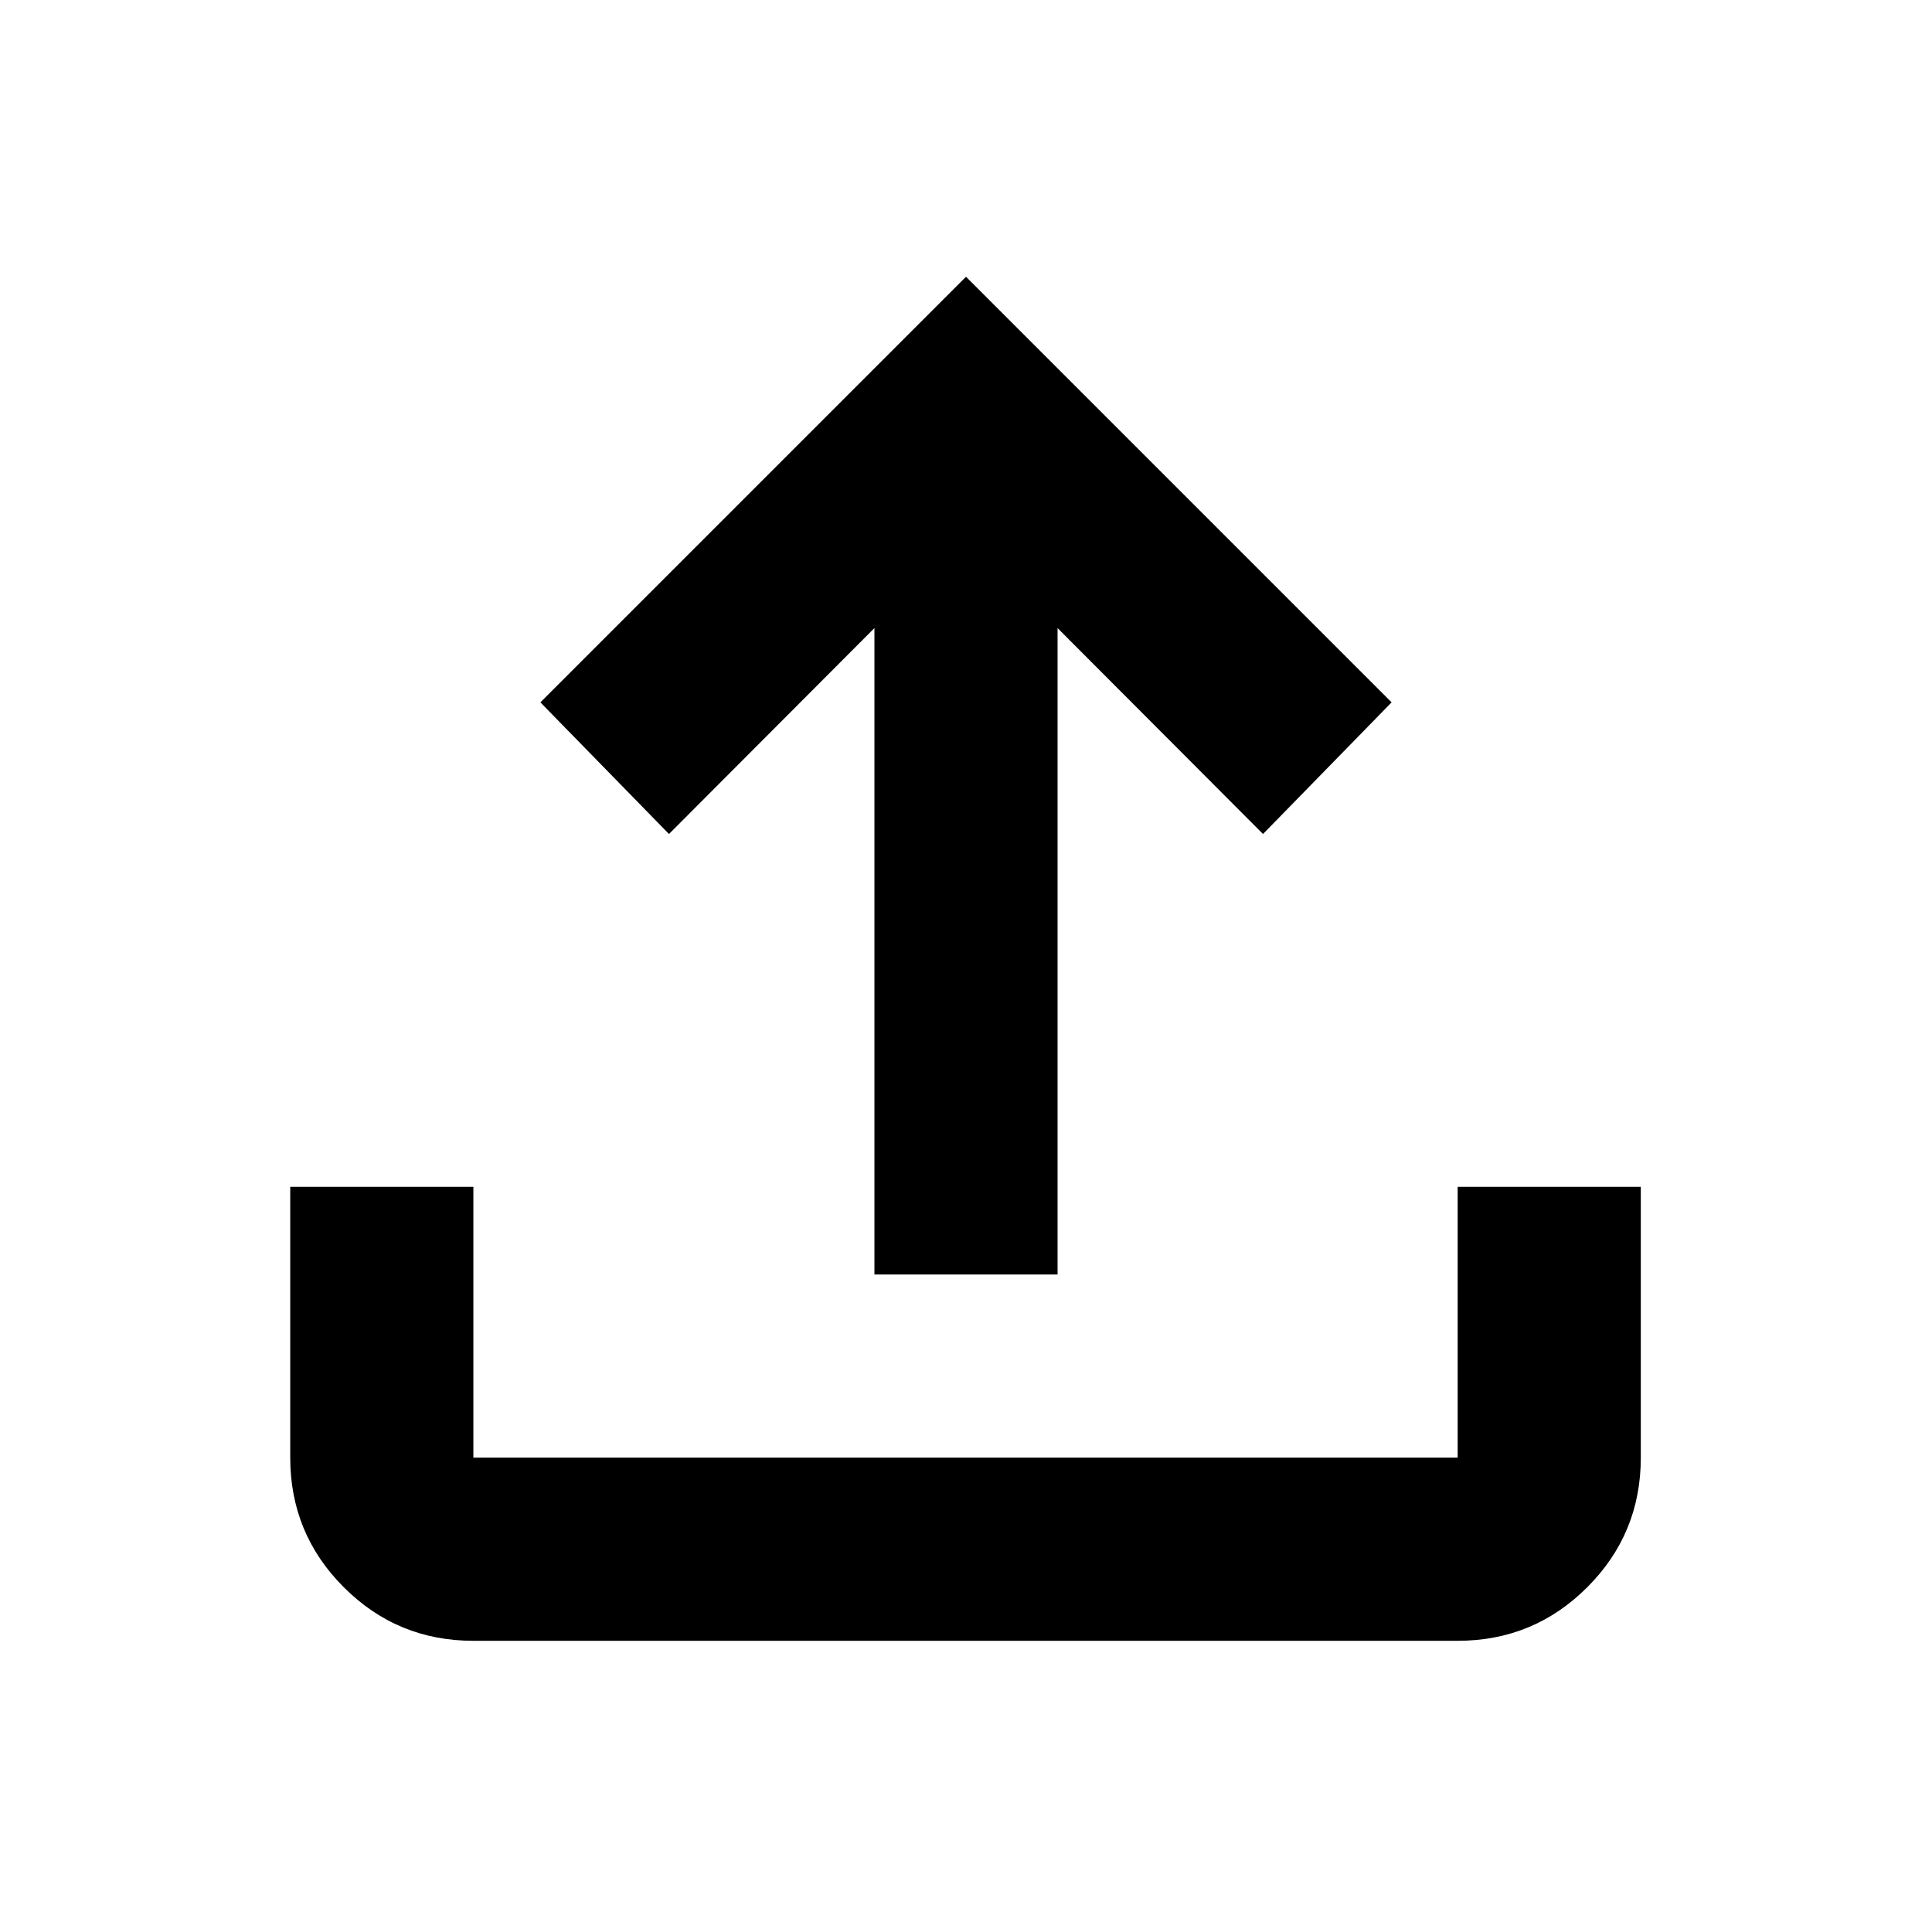 <svg xmlns="http://www.w3.org/2000/svg" height="24" viewBox="0 -960 960 960" width="24"><path d="M235.217-144.695q-37.782 0-64.391-26.609-26.609-26.609-26.609-64.392v-134.587h91v134.587h489.087v-134.587h91.001v134.587q0 37.783-26.609 64.392-26.609 26.609-64.392 26.609H235.217ZM434.5-326.696v-321.217L332.413-545.587 268.521-611 480-822.479 691.479-611l-63.892 65.413L525.5-647.913v321.217h-91Z"/></svg>